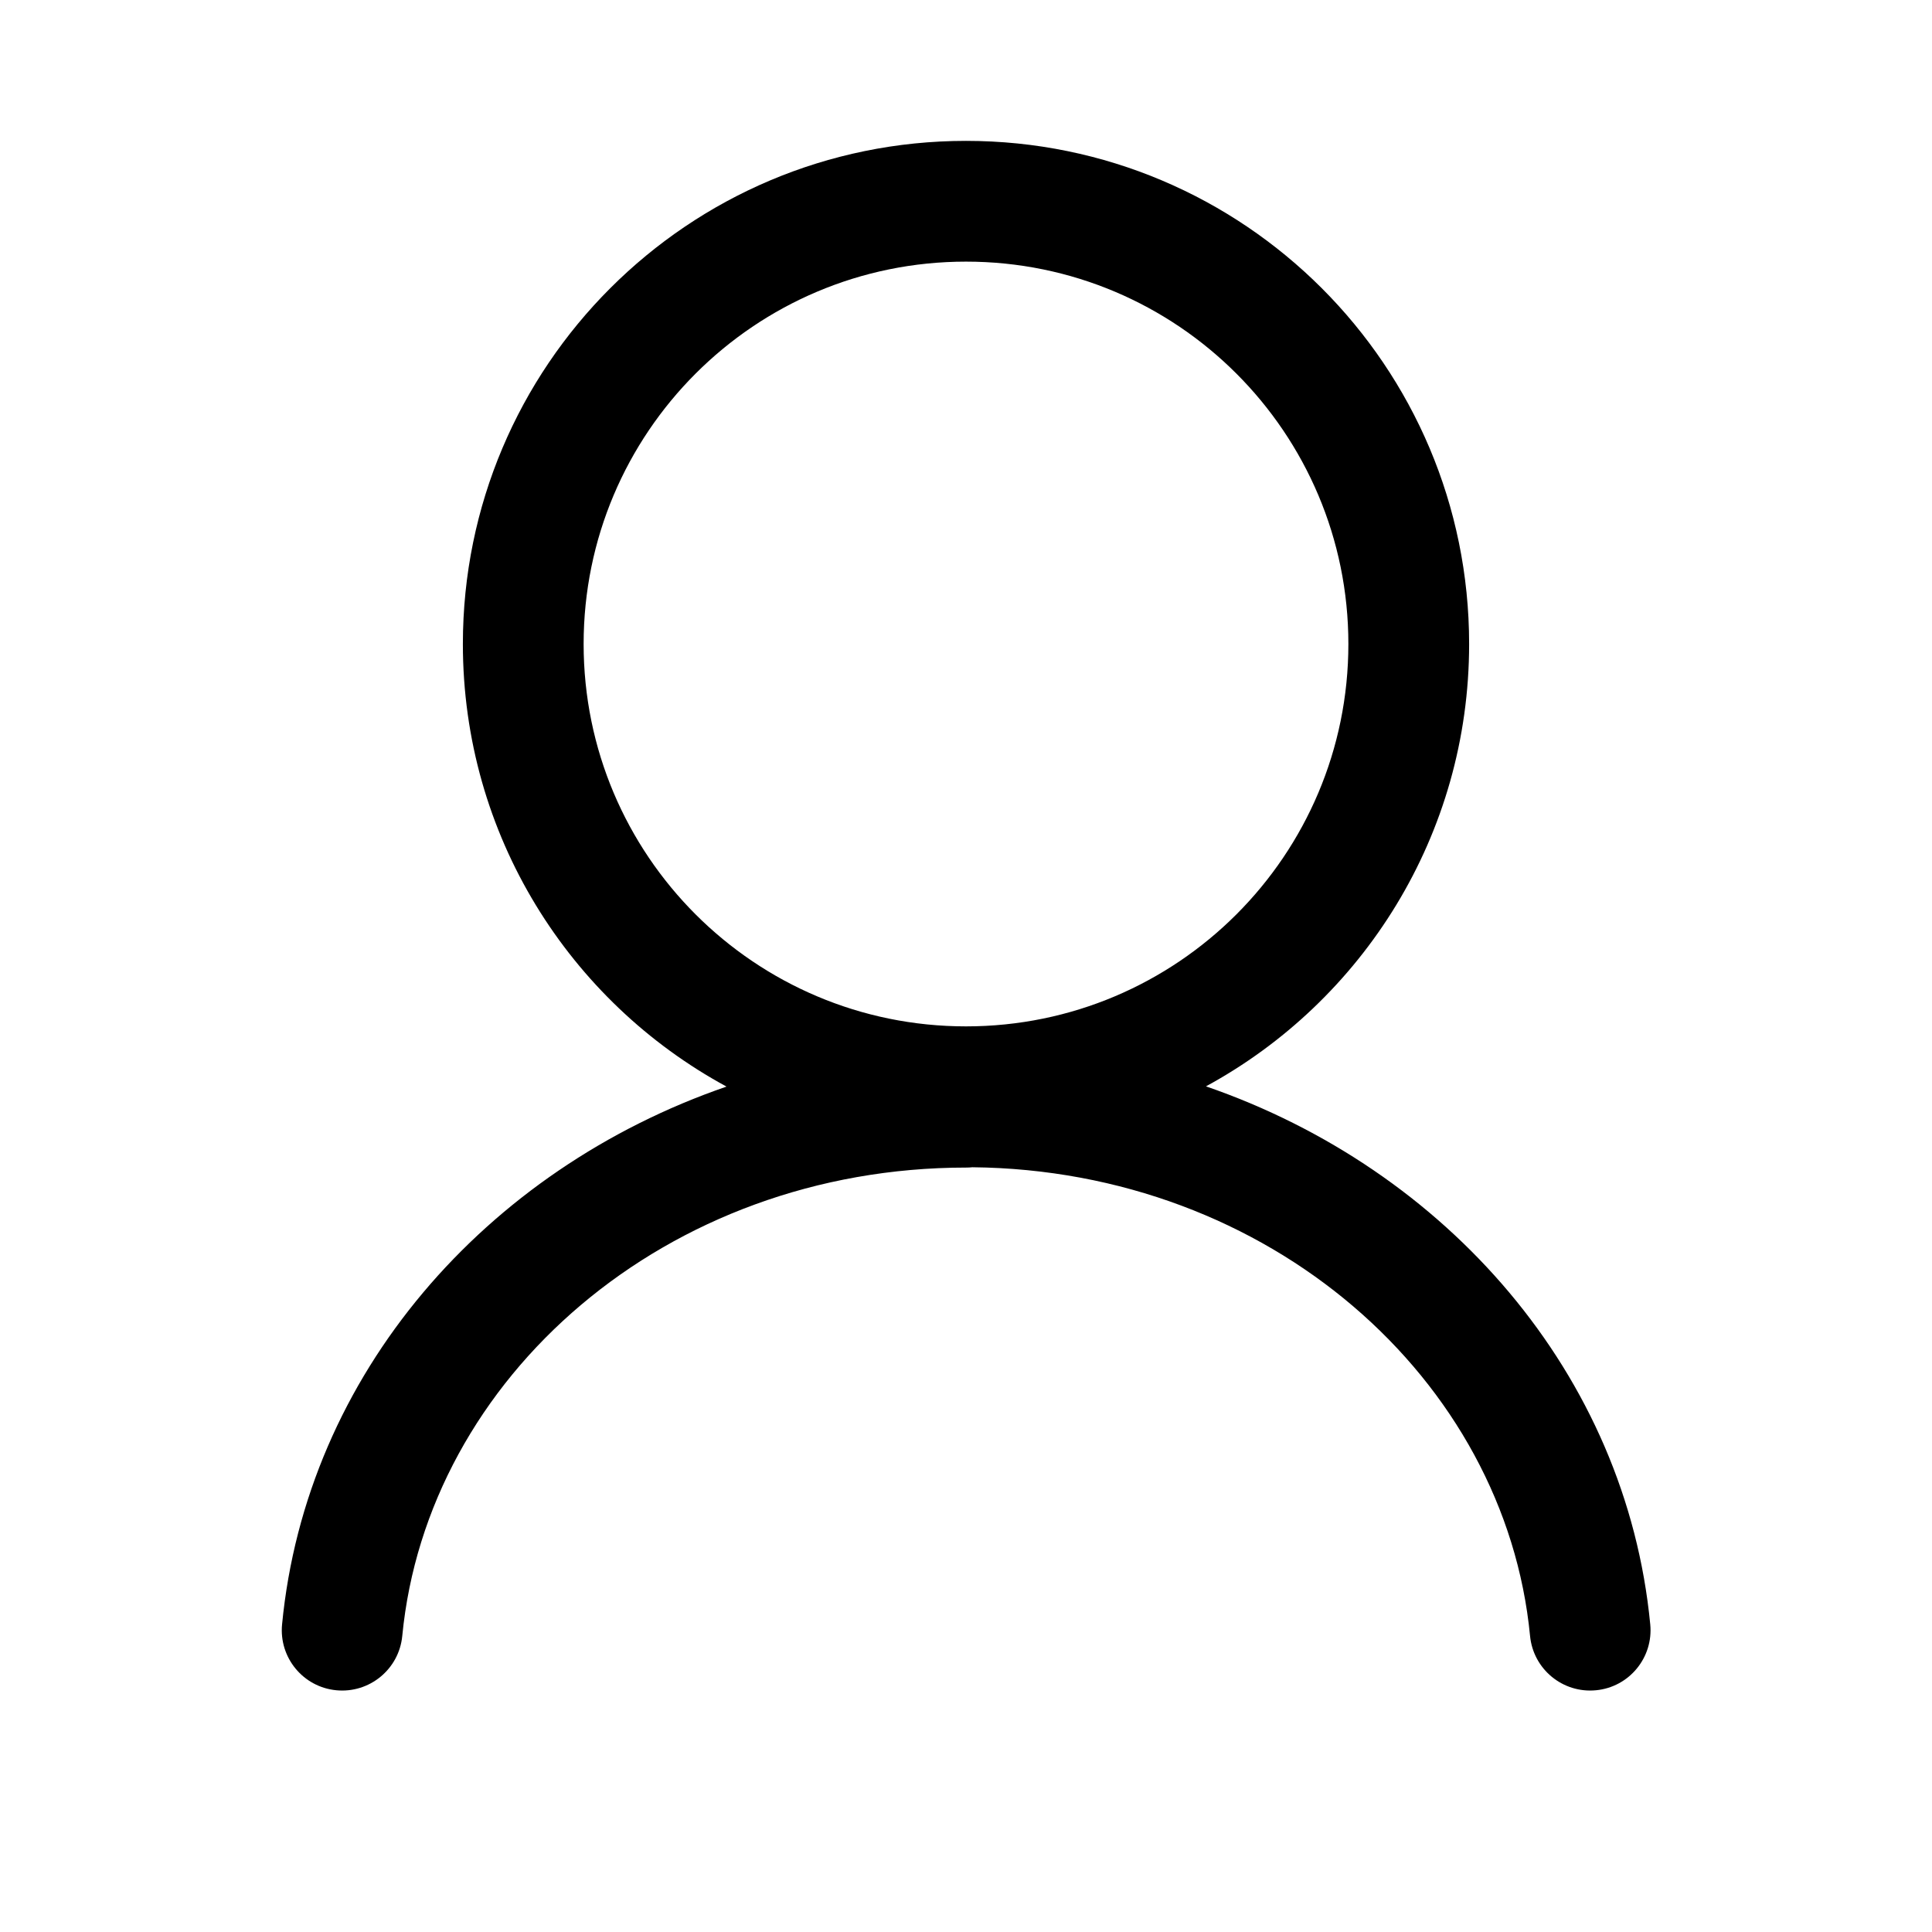 <svg xmlns="http://www.w3.org/2000/svg" width="24" height="24" viewBox="0 0 24 24"><path fill-rule="evenodd" d="M7.25 8C7.25 5.376 9.376 3.25 12 3.25C14.624 3.25 16.75 5.376 16.75 8C16.75 10.624 14.624 12.75 12 12.75C9.376 12.75 7.25 10.624 7.25 8ZM12 1.75C8.548 1.75 5.75 4.548 5.75 8C5.75 10.376 7.075 12.441 9.025 13.498C6.032 14.529 3.803 17.07 3.504 20.179C3.464 20.591 3.766 20.958 4.178 20.997C4.59 21.037 4.957 20.735 4.997 20.323C5.306 17.114 8.274 14.504 12.003 14.504C12.028 14.504 12.053 14.503 12.078 14.5C15.77 14.536 18.7 17.134 19.007 20.323C19.047 20.735 19.413 21.037 19.826 20.997C20.238 20.958 20.54 20.591 20.5 20.179C20.201 17.07 17.973 14.527 14.981 13.495C16.928 12.437 18.25 10.373 18.25 8C18.25 4.548 15.453 1.75 12 1.75Z" clip-rule="evenodd"/></svg>